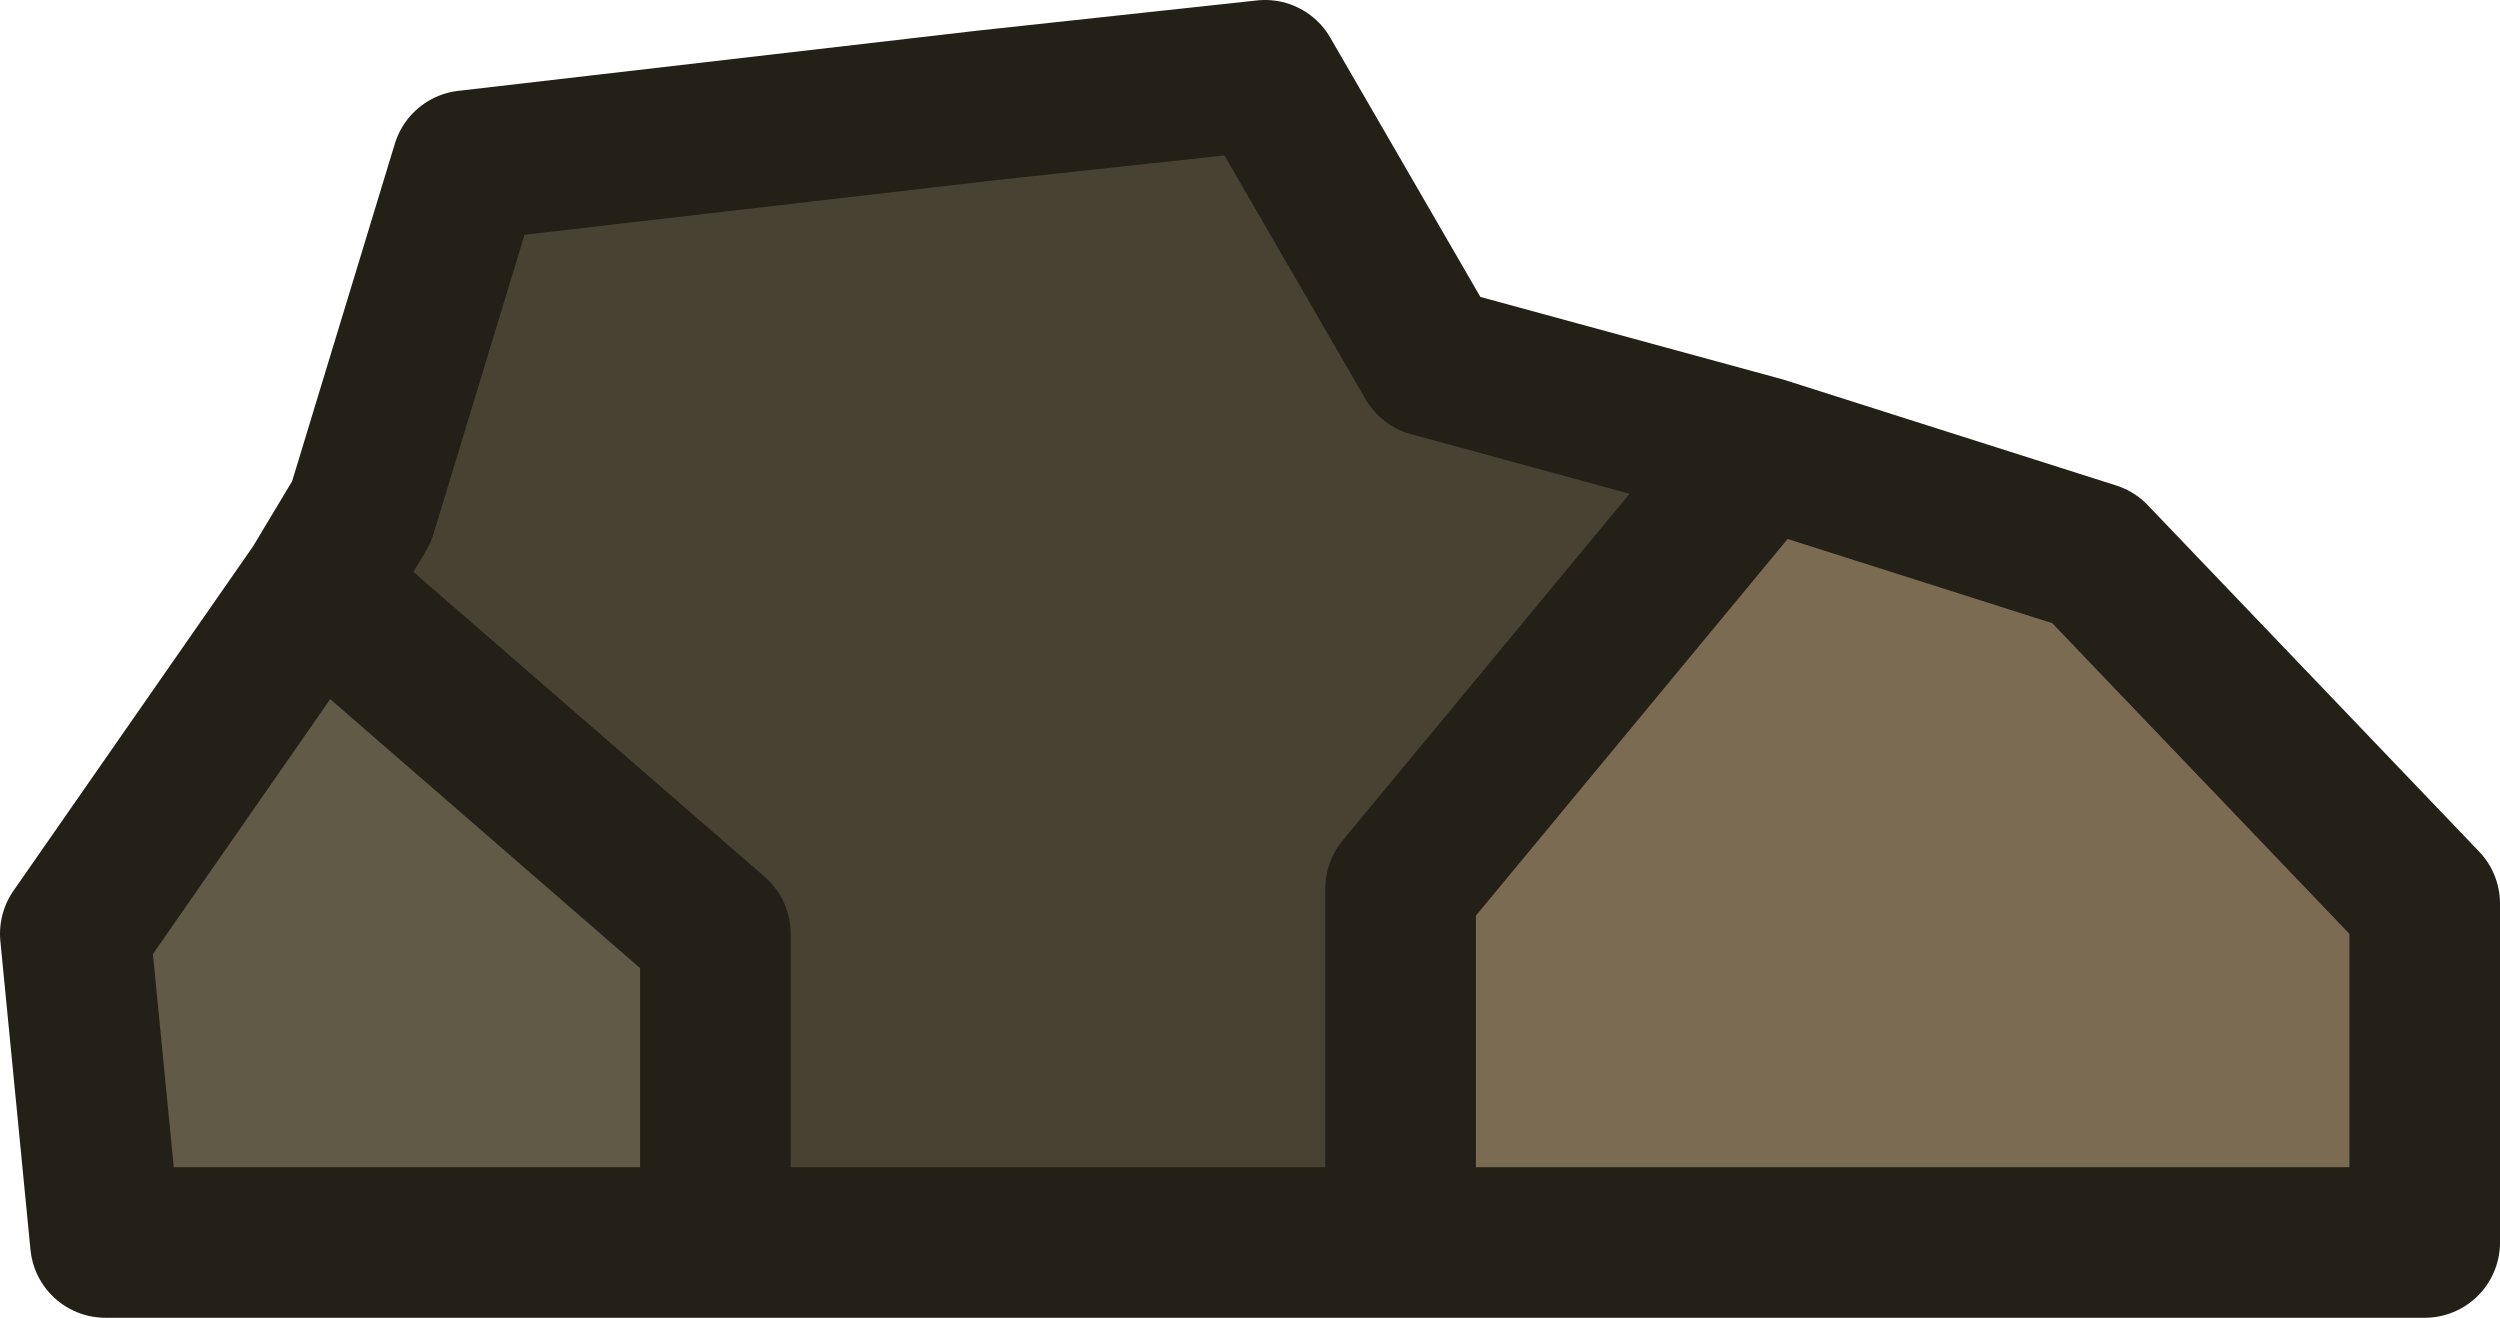 <?xml version="1.0" encoding="UTF-8" standalone="no"?>
<svg xmlns:xlink="http://www.w3.org/1999/xlink" height="8.75px" width="16.6px" xmlns="http://www.w3.org/2000/svg">
  <g transform="matrix(1.0, 0.0, 0.0, 1.0, 6.5, 2.45)">
    <path d="M-4.4 1.45 L-1.75 3.75 -1.75 5.8 -5.8 5.8 -6.0 3.75 -4.4 1.45" fill="#615a47" fill-rule="evenodd" stroke="none"/>
    <path d="M-4.4 1.45 L-4.1 0.95 -3.4 -1.35 0.05 -1.75 1.9 -1.95 3.0 -0.05 5.2 0.55 2.8 3.45 2.8 5.8 -1.75 5.8 -1.75 3.75 -4.4 1.45" fill="#484232" fill-rule="evenodd" stroke="none"/>
    <path d="M2.8 5.8 L2.8 3.45 5.2 0.55 7.4 1.25 9.6 3.55 9.6 5.8 2.8 5.8" fill="#7b6b52" fill-rule="evenodd" stroke="none"/>
    <path d="M5.2 0.55 L3.0 -0.05 1.9 -1.95 0.05 -1.75 -3.4 -1.35 -4.1 0.95 -4.4 1.45 -1.75 3.75 -1.75 5.8 2.8 5.8 2.8 3.45 5.2 0.55 7.4 1.25 9.6 3.55 9.6 5.8 2.8 5.8 M-1.75 5.8 L-5.8 5.8 -6.0 3.75 -4.4 1.45" fill="none" stroke="#232018" stroke-linecap="round" stroke-linejoin="round" stroke-width="1.0"/>
  </g>
</svg>
